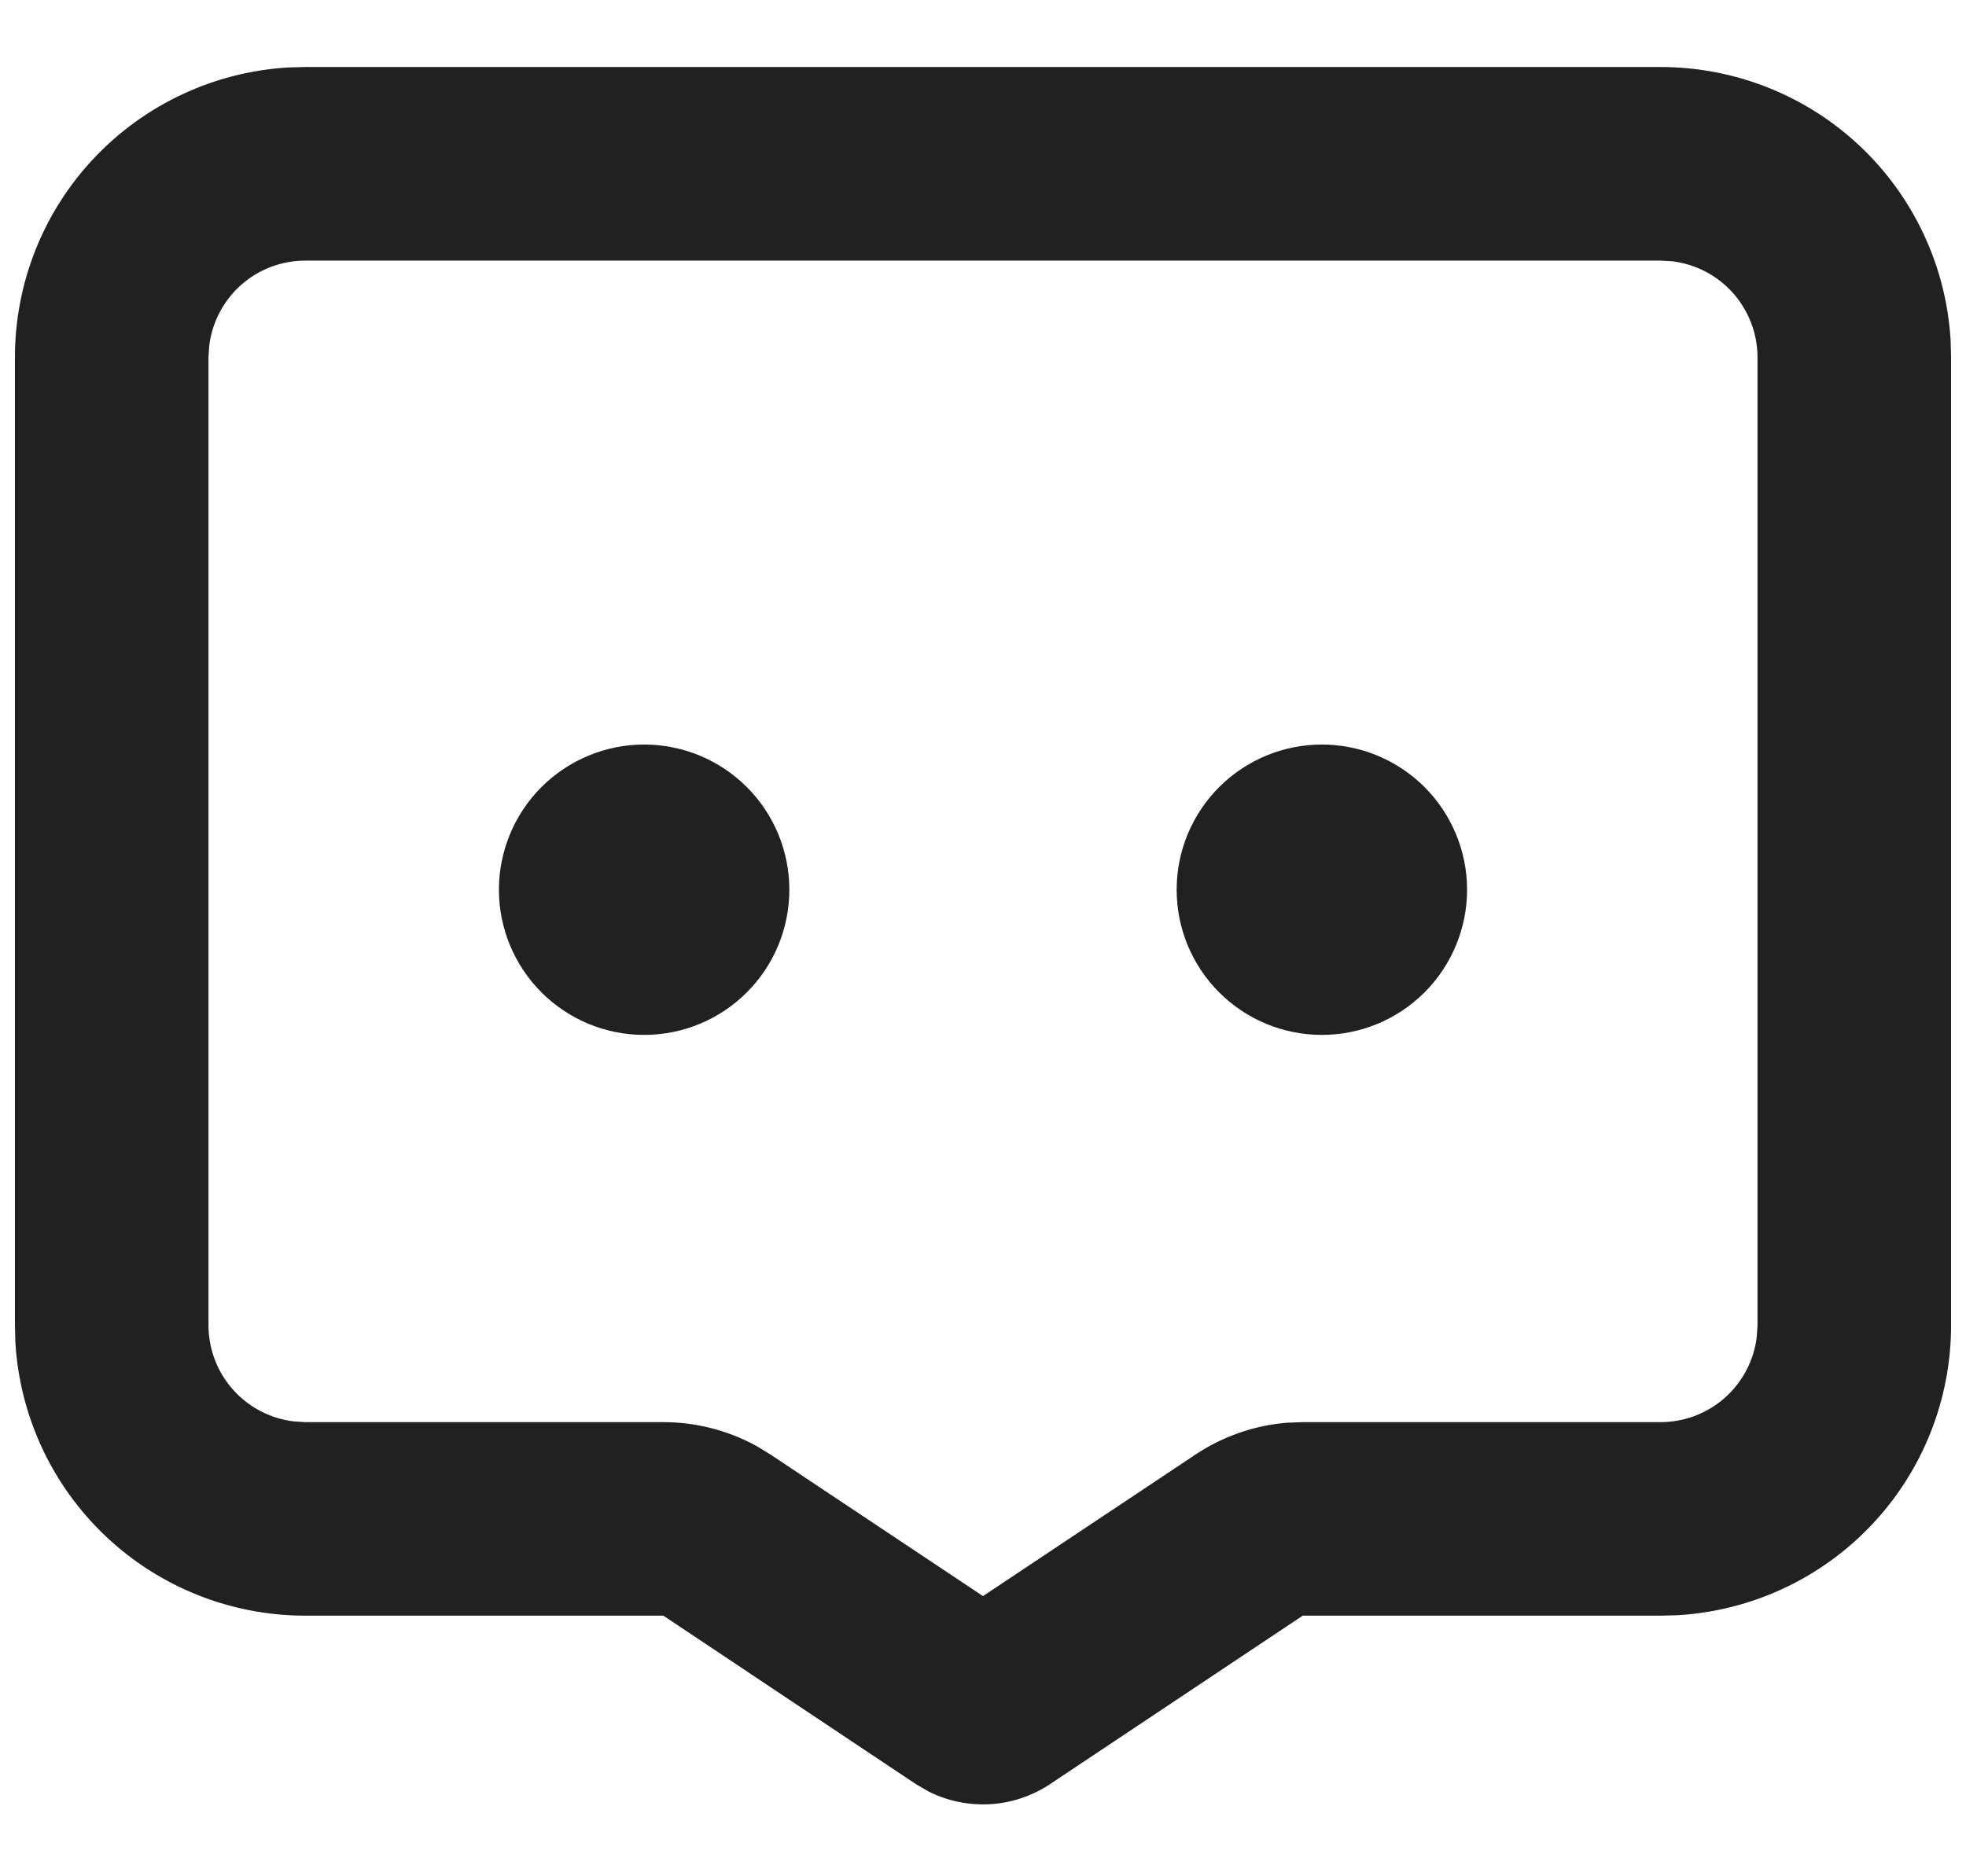 <svg width="22" height="21" viewBox="0 0 22 21" fill="none" xmlns="http://www.w3.org/2000/svg">
<path d="M18.583 0.75C19.412 0.75 20.21 1.067 20.813 1.635C21.416 2.204 21.779 2.982 21.828 3.809L21.833 4V14.833C21.833 15.662 21.517 16.46 20.948 17.063C20.379 17.666 19.602 18.029 18.774 18.078L18.583 18.083H14.578L11.751 19.968C11.551 20.101 11.32 20.179 11.081 20.193C10.842 20.207 10.603 20.158 10.389 20.05L10.248 19.968L7.423 18.083H3.417C2.588 18.083 1.79 17.767 1.187 17.198C0.584 16.629 0.221 15.852 0.172 15.024L0.167 14.833V4C0.167 3.171 0.483 2.373 1.052 1.77C1.621 1.167 2.398 0.804 3.226 0.755L3.417 0.75H18.583ZM18.583 2.917H3.417C3.151 2.917 2.895 3.014 2.697 3.19C2.499 3.367 2.372 3.61 2.341 3.873L2.333 4V14.833C2.333 15.099 2.431 15.355 2.607 15.553C2.783 15.751 3.026 15.878 3.29 15.909L3.417 15.917H7.422C7.787 15.917 8.147 16.009 8.467 16.185L8.624 16.281L11 17.864L13.376 16.281C13.68 16.078 14.031 15.955 14.395 15.924L14.578 15.917H18.583C18.849 15.917 19.105 15.819 19.303 15.643C19.501 15.467 19.628 15.224 19.659 14.96L19.667 14.833V4C19.667 3.735 19.569 3.479 19.393 3.28C19.217 3.082 18.974 2.955 18.71 2.924L18.583 2.917ZM7.208 8.333C7.639 8.333 8.053 8.505 8.357 8.809C8.662 9.114 8.833 9.527 8.833 9.958C8.833 10.389 8.662 10.803 8.357 11.107C8.053 11.412 7.639 11.583 7.208 11.583C6.777 11.583 6.364 11.412 6.059 11.107C5.755 10.803 5.583 10.389 5.583 9.958C5.583 9.527 5.755 9.114 6.059 8.809C6.364 8.505 6.777 8.333 7.208 8.333ZM14.792 8.333C15.223 8.333 15.636 8.505 15.941 8.809C16.245 9.114 16.417 9.527 16.417 9.958C16.417 10.389 16.245 10.803 15.941 11.107C15.636 11.412 15.223 11.583 14.792 11.583C14.361 11.583 13.947 11.412 13.643 11.107C13.338 10.803 13.167 10.389 13.167 9.958C13.167 9.527 13.338 9.114 13.643 8.809C13.947 8.505 14.361 8.333 14.792 8.333Z" fill="#212121"/>
</svg>
